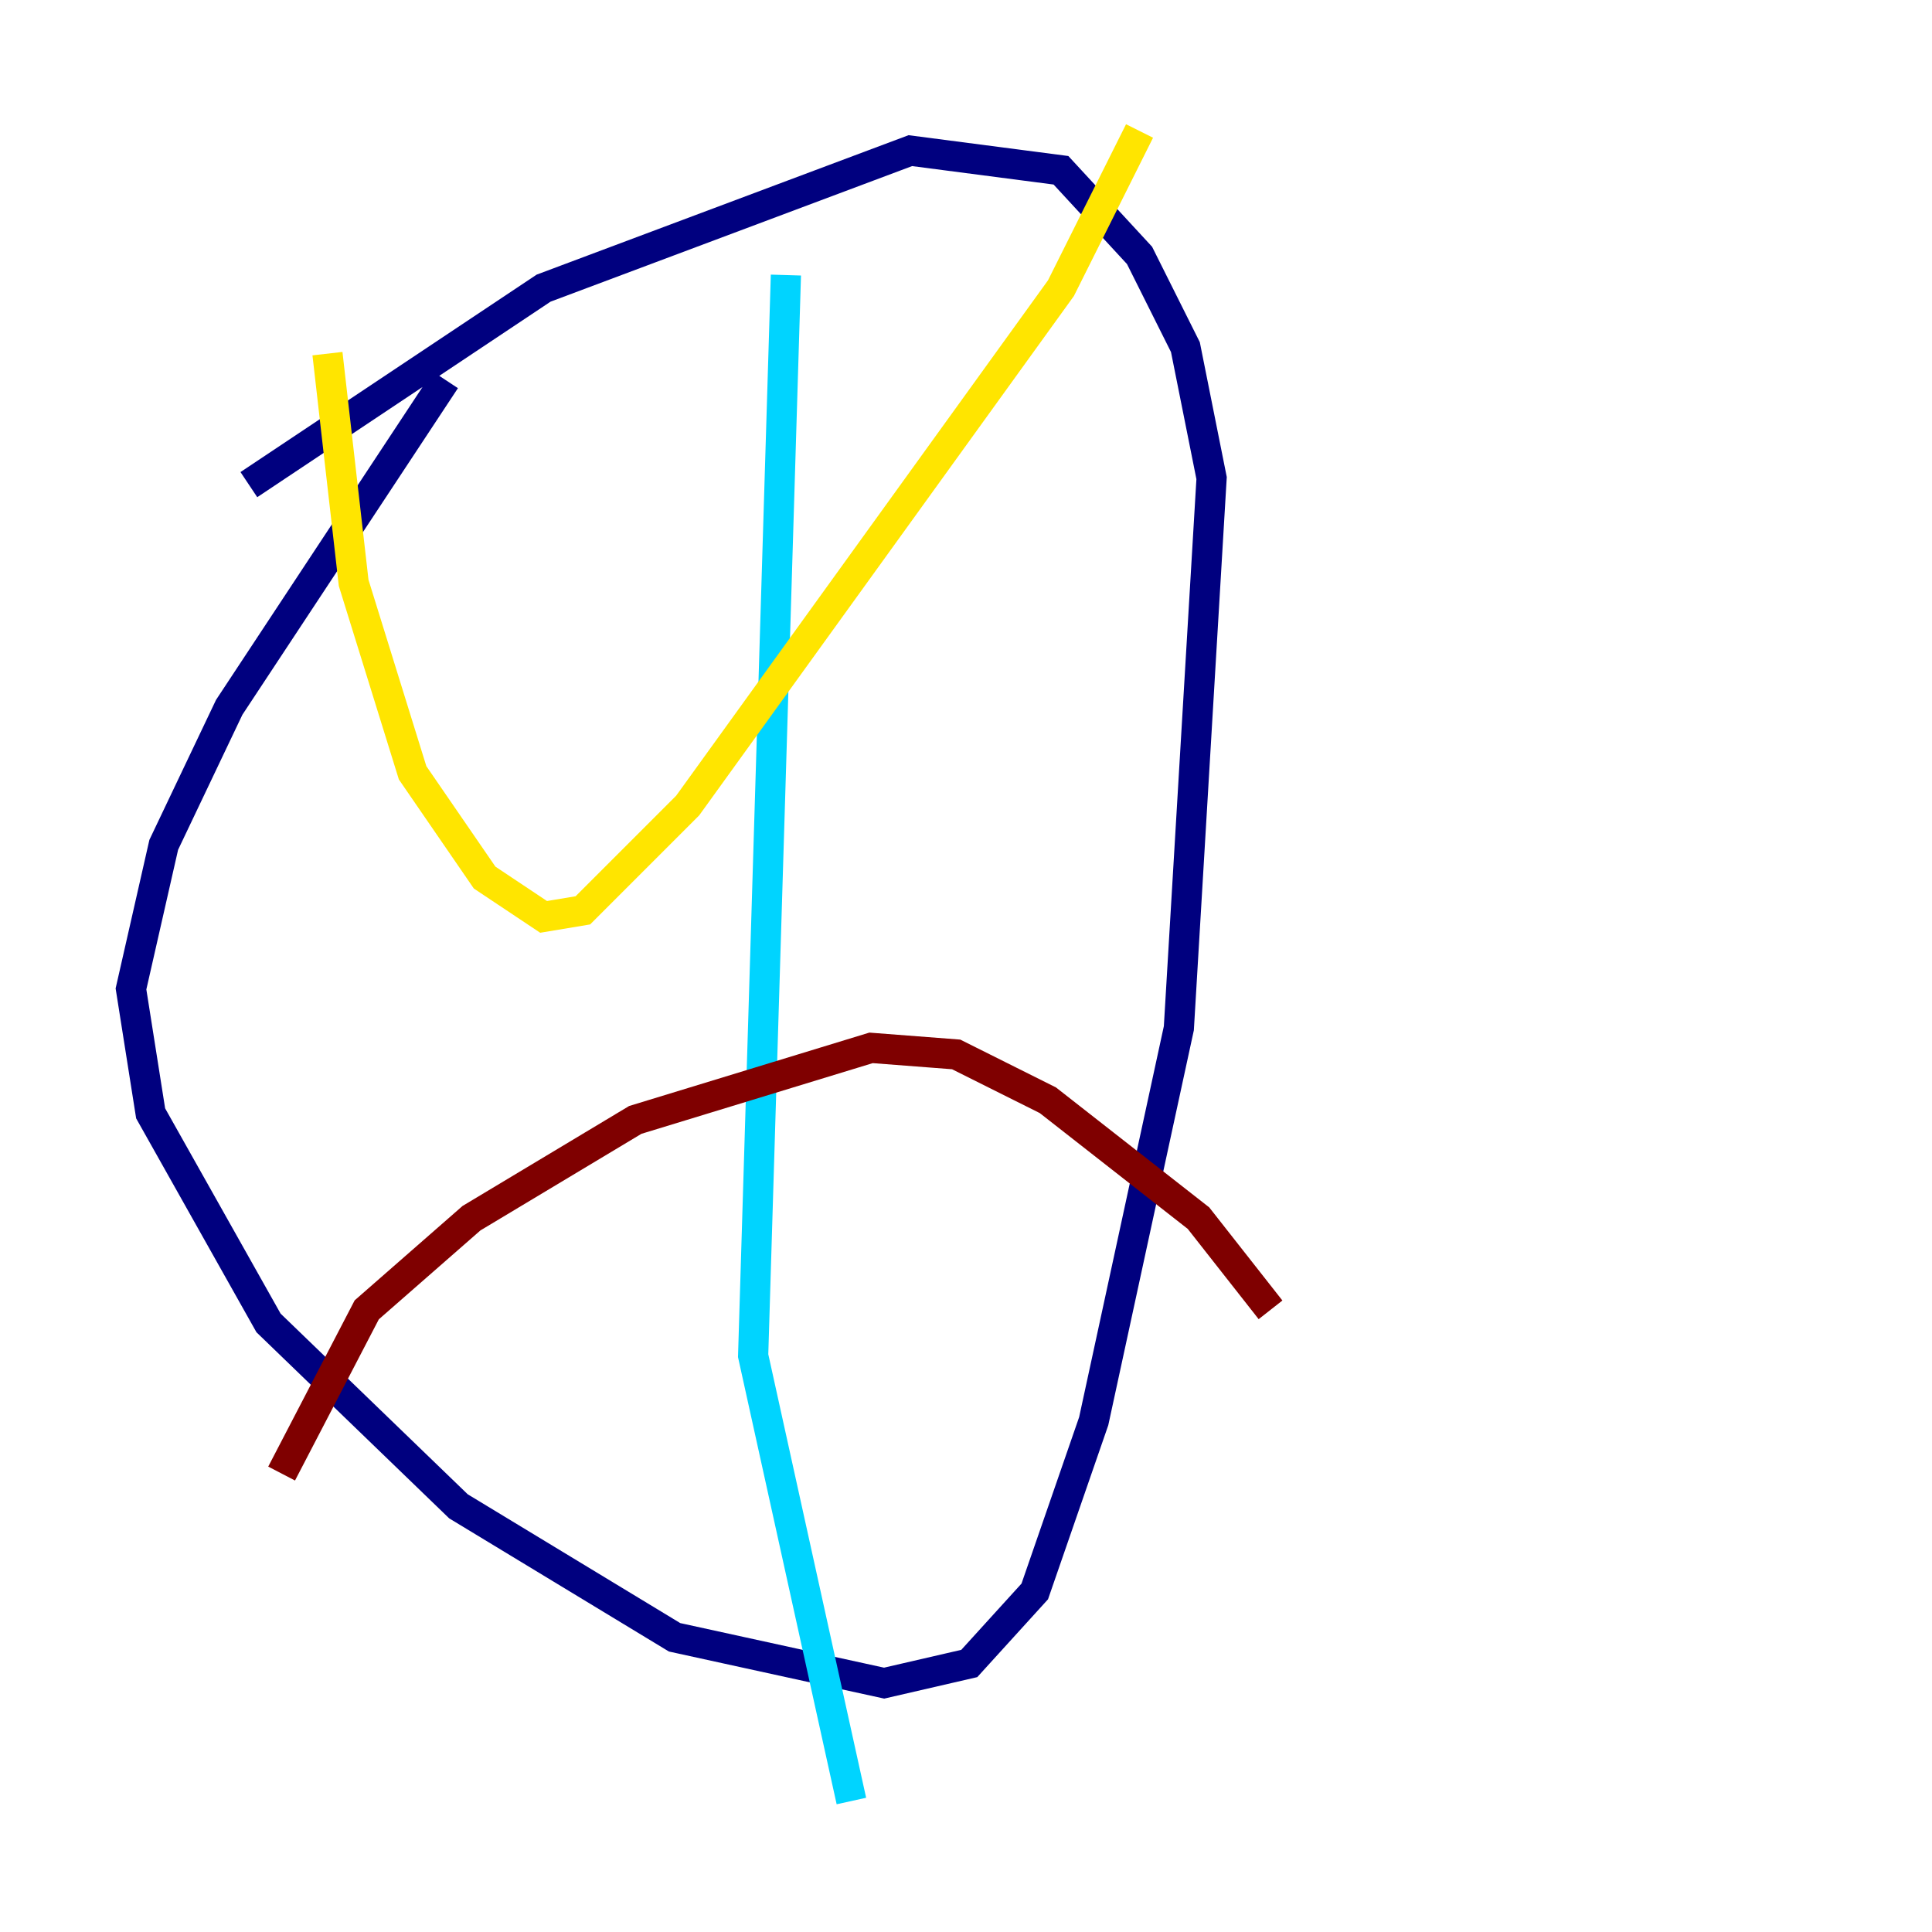 <?xml version="1.0" encoding="utf-8" ?>
<svg baseProfile="tiny" height="128" version="1.2" viewBox="0,0,128,128" width="128" xmlns="http://www.w3.org/2000/svg" xmlns:ev="http://www.w3.org/2001/xml-events" xmlns:xlink="http://www.w3.org/1999/xlink"><defs /><polyline fill="none" points="16.488,32.108 36.014,19.091 60.312,9.98 70.291,11.281 75.498,16.922 78.536,22.997 80.271,31.675 78.102,68.122 72.461,94.156 68.556,105.437 64.217,110.21 58.576,111.512 44.691,108.475 30.373,99.797 17.79,87.647 9.98,73.763 8.678,65.519 10.848,55.973 15.186,46.861 29.505,25.166" stroke="#00007f" stroke-width="2" /><polyline fill="none" points="52.068,18.224 49.898,89.817 56.407,119.322" stroke="#00d4ff" stroke-width="2" /><polyline fill="none" points="21.695,23.43 23.43,38.617 27.336,51.2 32.108,58.142 36.014,60.746 38.617,60.312 45.559,53.37 70.291,19.091 75.498,8.678" stroke="#ffe500" stroke-width="2" /><polyline fill="none" points="18.658,97.627 24.298,86.78 31.241,80.705 42.088,74.197 57.709,69.424 63.349,69.858 69.424,72.895 79.403,80.705 84.176,86.78" stroke="#7f0000" stroke-width="2" /></svg>